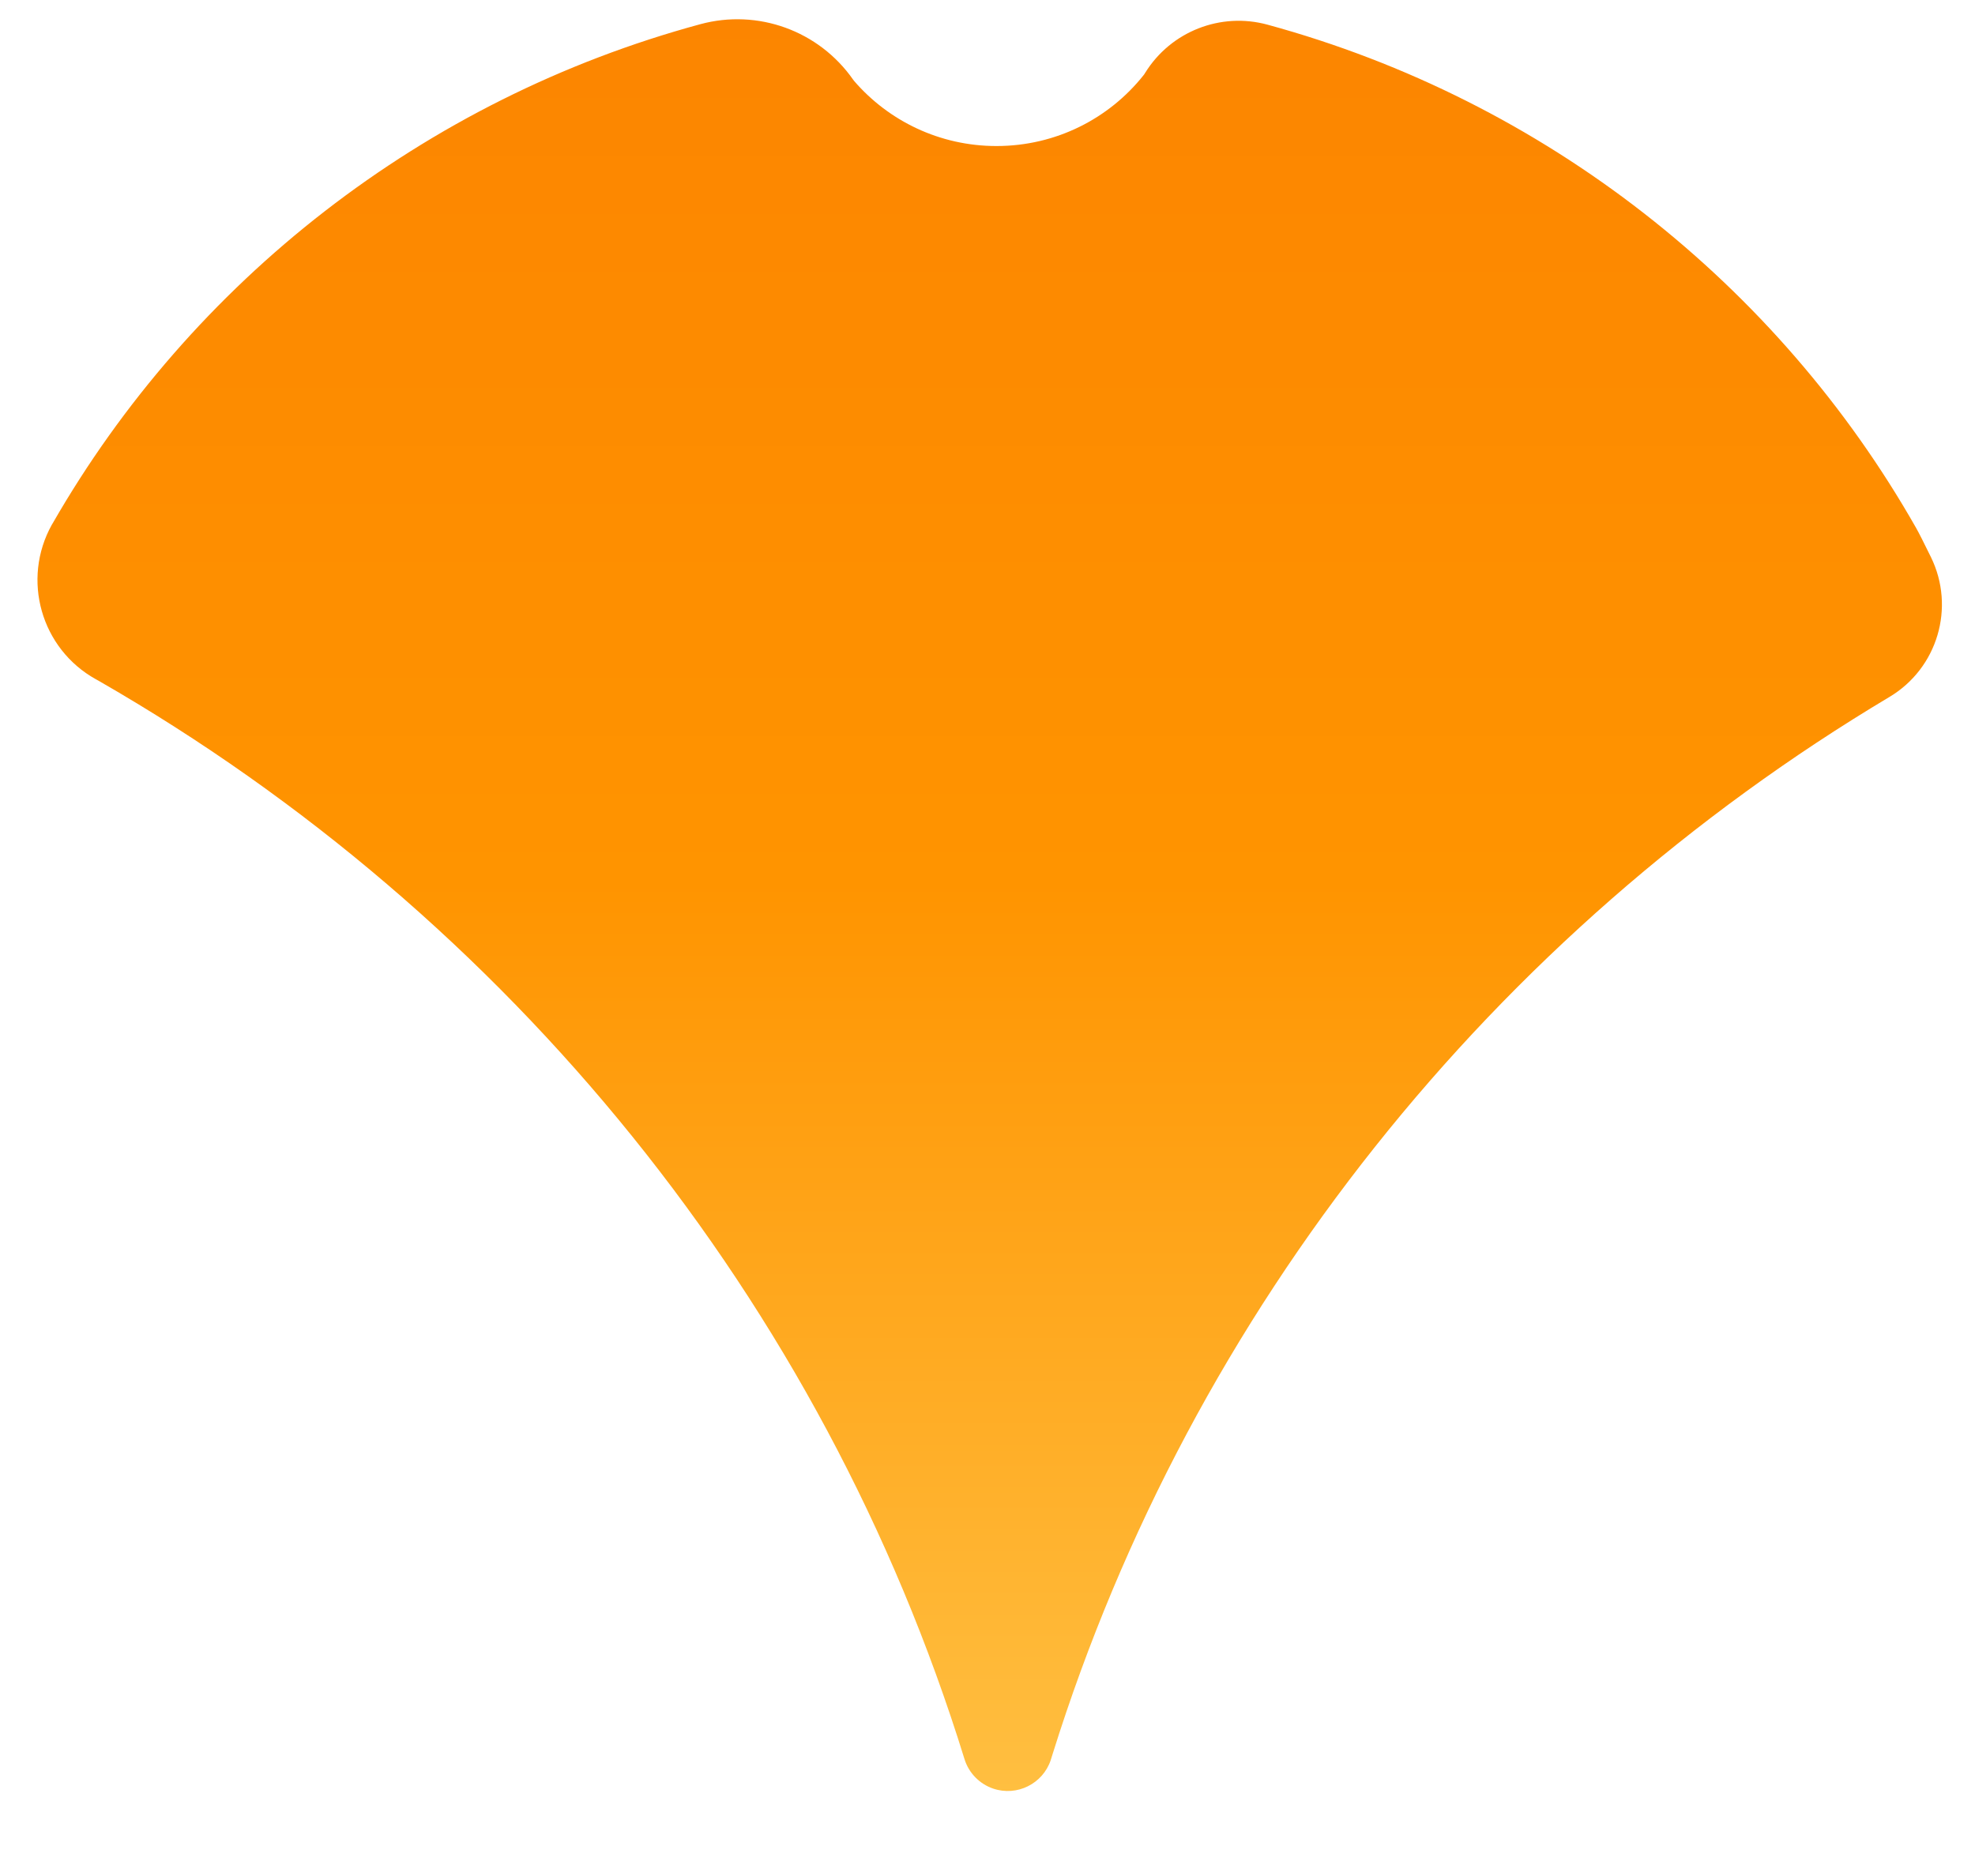 <svg width="20px" height="19px" viewBox="0 0 20 19" version="1.1" xmlns="http://www.w3.org/2000/svg" xmlns:xlink="http://www.w3.org/1999/xlink">
    <title>路径</title>
    <defs>
        <linearGradient x1="50%" y1="0%" x2="50%" y2="100%" id="linearGradient-1">
            <stop stop-color="#FC8500" offset="0.037%"></stop>
            <stop stop-color="#FF9400" offset="48.802%"></stop>
            <stop stop-color="#FFBF41" offset="100%"></stop>
        </linearGradient>
    </defs>
    <g id="控件" stroke="none" stroke-width="1" fill="none" fill-rule="evenodd">
        <g id="ch_logo1" transform="translate(-2, -3)" fill="url(#linearGradient-1)">
            <path d="M10.638,3.805 C10.643,3.812 10.647,3.818 10.651,3.822 C10.999,4.224 11.515,4.479 12.091,4.479 C12.695,4.479 13.233,4.199 13.58,3.762 C13.585,3.756 13.591,3.748 13.597,3.737 L13.597,3.737 C13.857,3.318 14.361,3.12 14.836,3.25 C14.836,3.25 14.836,3.25 14.836,3.25 C17.647,4.017 20.002,5.879 21.403,8.346 C21.427,8.388 21.478,8.487 21.554,8.643 L21.554,8.643 C21.803,9.152 21.621,9.768 21.133,10.059 C21.133,10.059 21.133,10.059 21.133,10.059 C17.127,12.451 14.071,16.25 12.659,20.766 C12.653,20.785 12.647,20.805 12.64,20.827 L12.64,20.827 C12.559,21.067 12.298,21.196 12.058,21.115 C11.919,21.068 11.81,20.956 11.767,20.816 C11.767,20.816 11.767,20.816 11.767,20.816 C10.33,16.173 7.157,12.284 2.999,9.895 C2.992,9.891 2.982,9.886 2.97,9.879 L2.97,9.879 C2.415,9.57 2.216,8.869 2.525,8.314 C2.528,8.31 2.53,8.305 2.533,8.301 C2.533,8.301 2.533,8.301 2.533,8.301 C3.94,5.851 6.29,4.004 9.092,3.245 C9.092,3.245 9.092,3.245 9.092,3.245 C9.674,3.087 10.292,3.311 10.638,3.805 Z" id="路径"></path>
        </g>
    </g>
</svg>